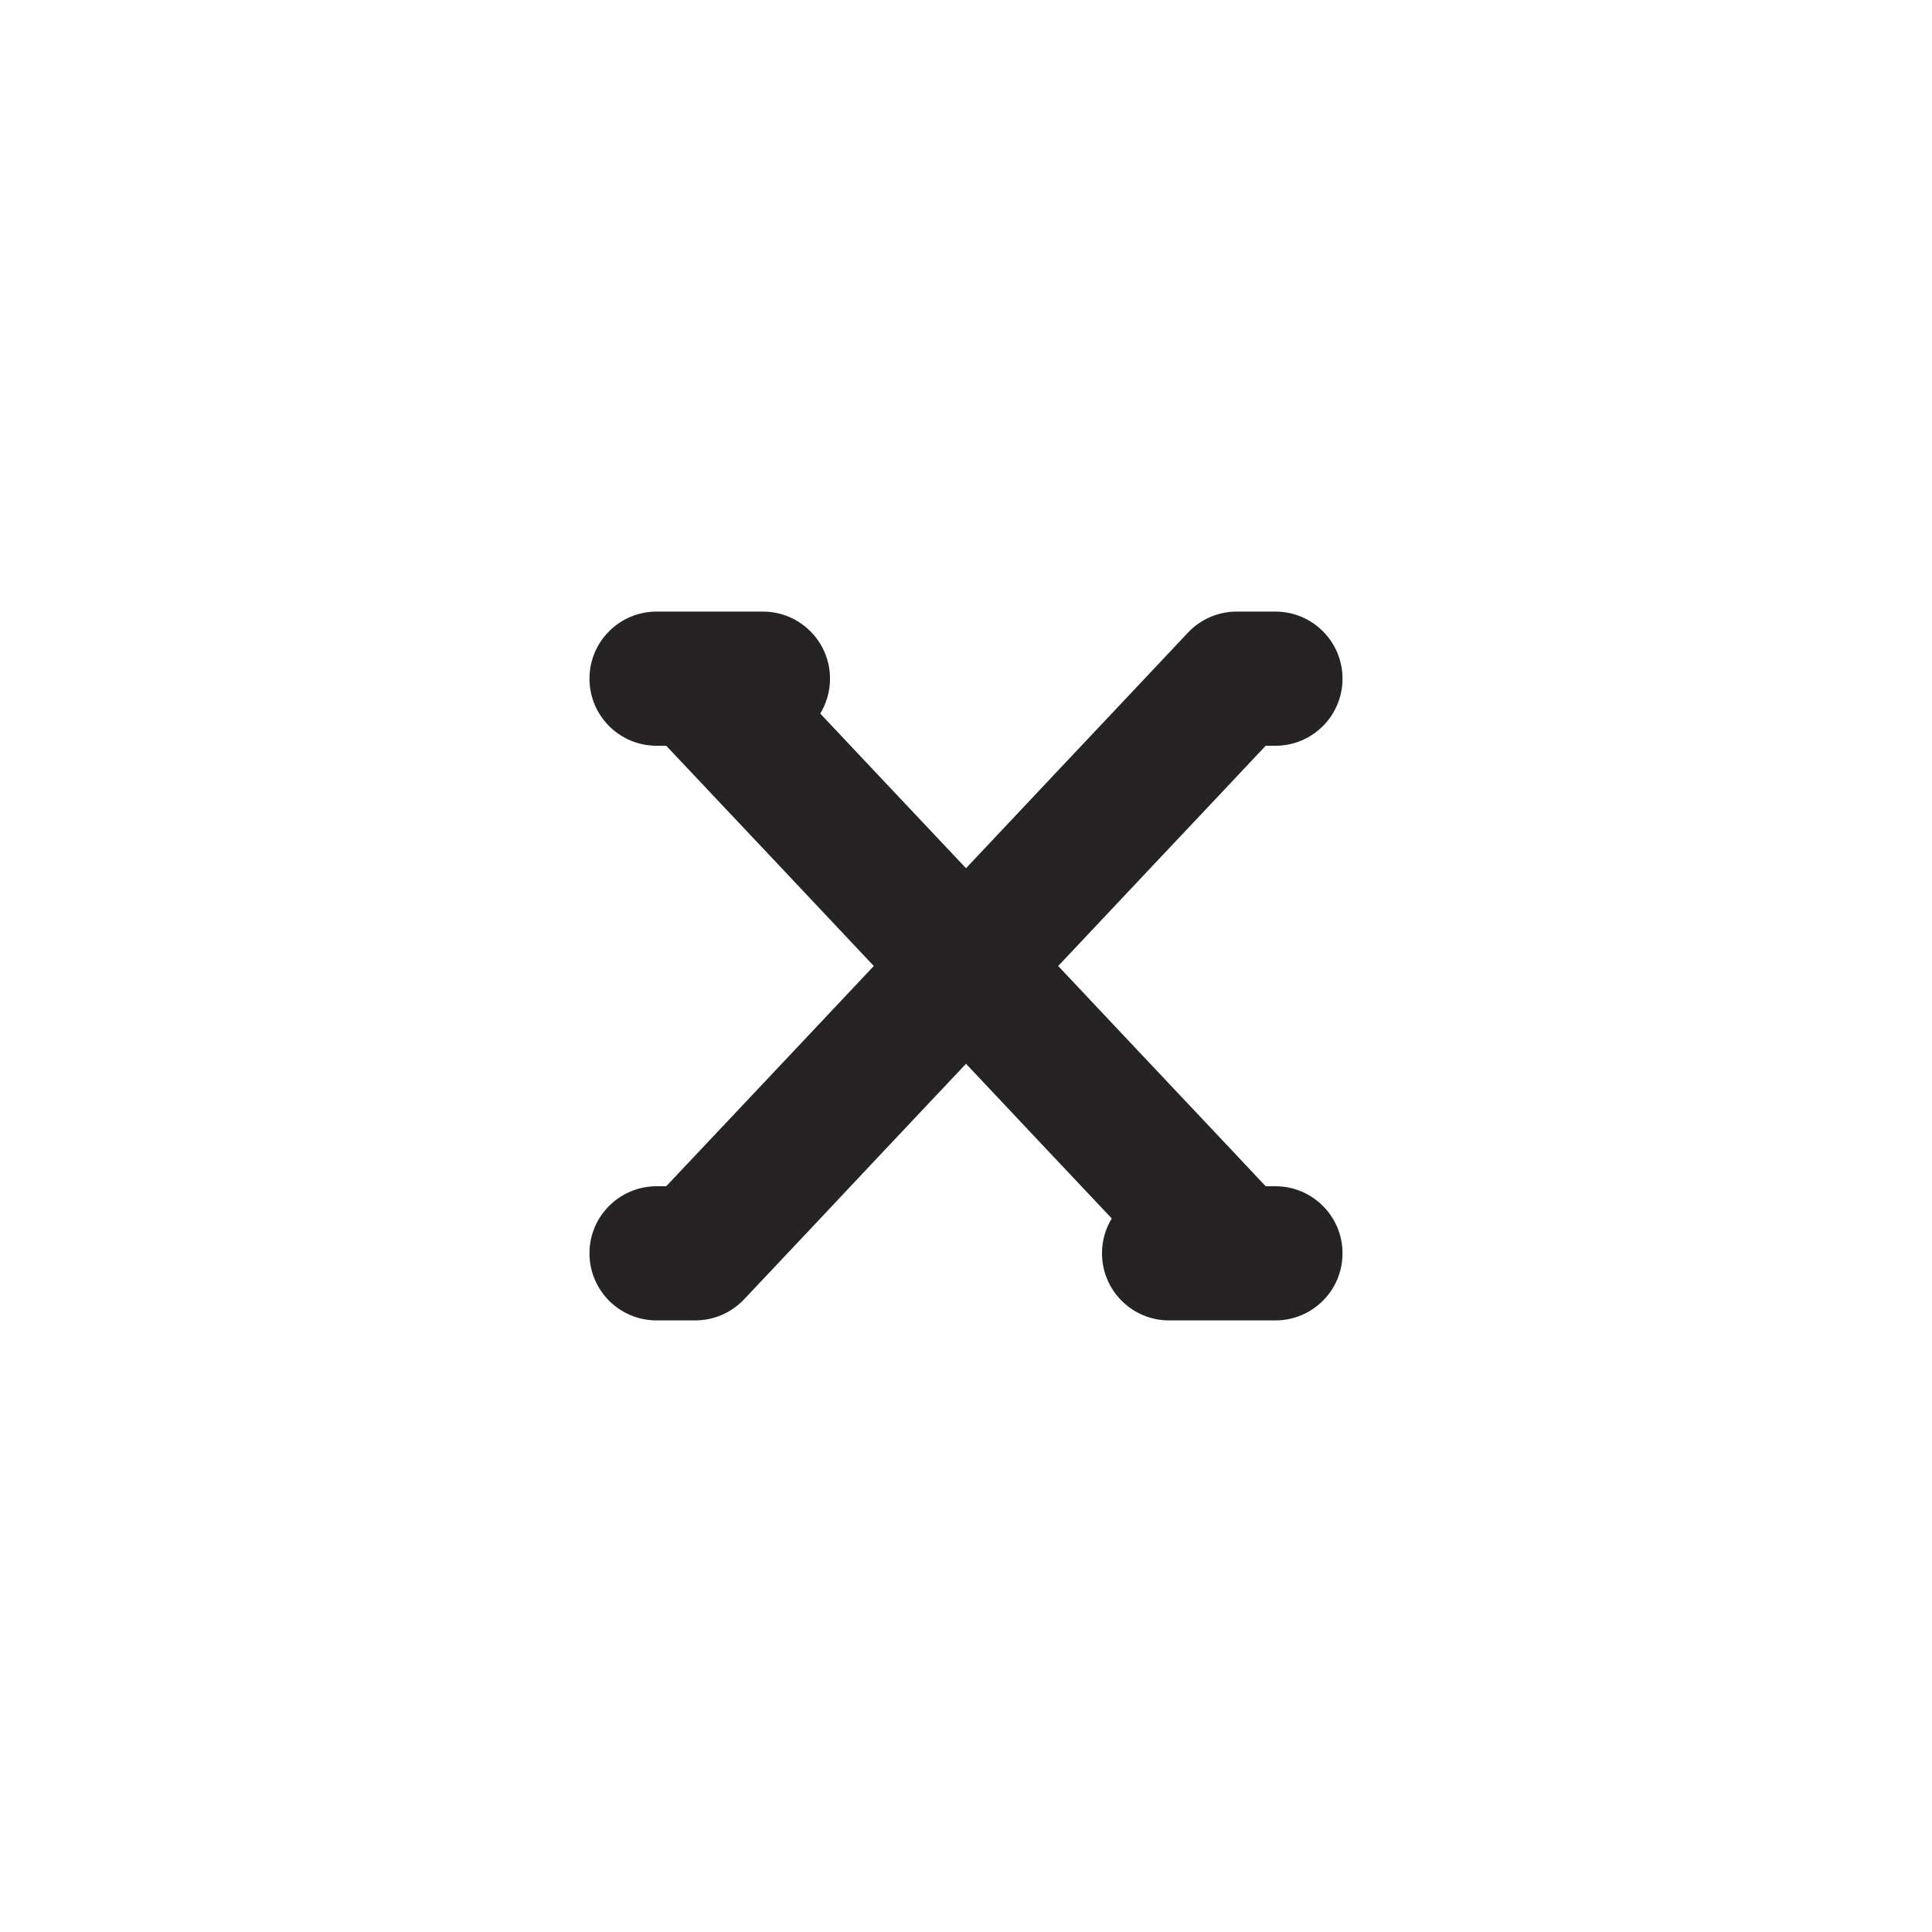 <svg width="18" height="18" viewBox="0 0 18 18" fill="none" xmlns="http://www.w3.org/2000/svg">
<g clip-path="url(#clip0_1218_14024)">
<path fill-rule="evenodd" clip-rule="evenodd" d="M6.117 5.698C5.772 5.698 5.492 5.978 5.492 6.323C5.492 6.668 5.772 6.948 6.117 6.948H6.207L6.653 7.421L7.284 8.09L8.141 9L7.284 9.91L6.653 10.579L6.207 11.052H6.117C5.772 11.052 5.492 11.332 5.492 11.677C5.492 12.022 5.772 12.302 6.117 12.302H6.477C6.649 12.302 6.814 12.231 6.932 12.106L7.563 11.437L8.193 10.767L9 9.911L9.806 10.767L10.358 11.352C10.3 11.447 10.267 11.558 10.267 11.677C10.267 12.022 10.547 12.302 10.892 12.302H11.522H11.883C12.228 12.302 12.508 12.022 12.508 11.677C12.508 11.332 12.228 11.052 11.883 11.052H11.792L11.347 10.579L10.716 9.91L9.859 9L10.716 8.09L11.347 7.421L11.792 6.948H11.883C12.228 6.948 12.508 6.668 12.508 6.323C12.508 5.978 12.228 5.698 11.883 5.698H11.522C11.35 5.698 11.186 5.769 11.068 5.894L10.437 6.564L9.806 7.233L9 8.089L8.193 7.233L7.642 6.648C7.7 6.553 7.733 6.442 7.733 6.323C7.733 5.978 7.453 5.698 7.108 5.698H6.477H6.117Z" fill="#252323"/>
</g>
<defs>
<clipPath id="clip0_1218_14024">
<rect width="18" height="18" fill="white"/>
</clipPath>
</defs>
</svg>
